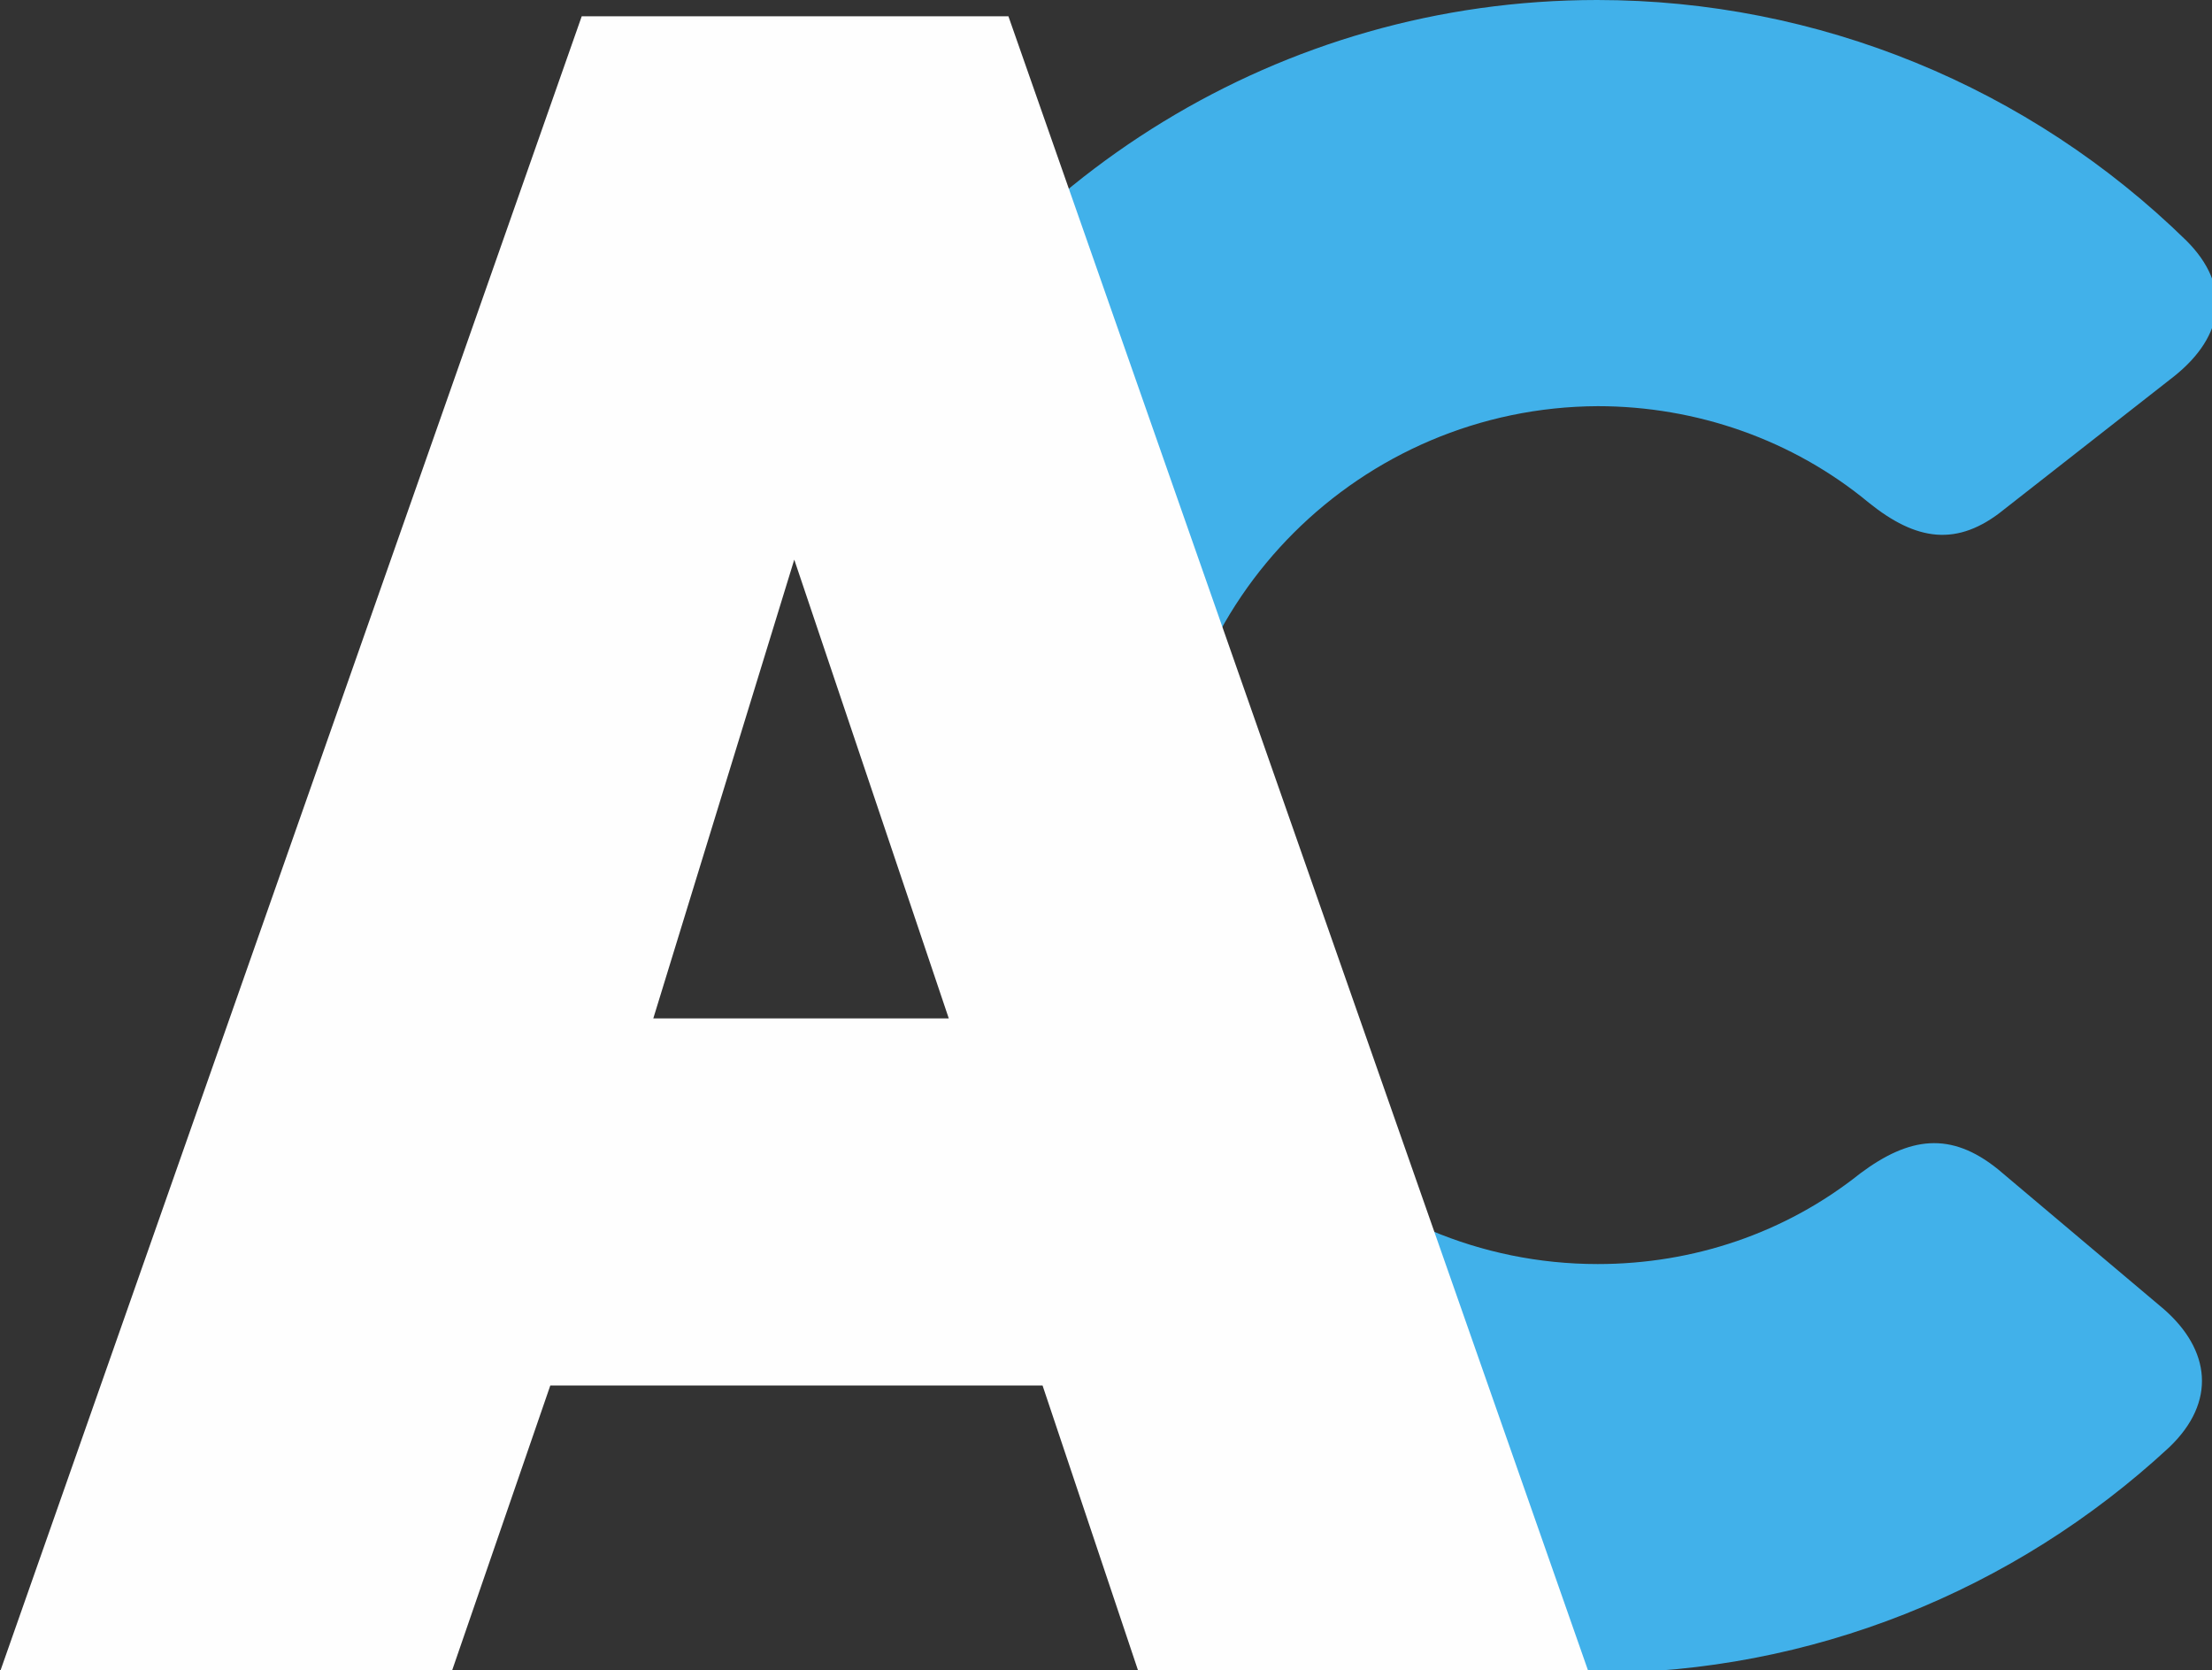 <svg xmlns="http://www.w3.org/2000/svg" viewBox="0 0 408 308">
  <rect x="0" y="0" width="408" height="308" fill="#333333" stroke="none"/>
  <path
    fill="#41B1EA"
    d="M224.8 291.7c21 10.7 44.7 16.8 69.8 16.8 39.2 0 76.8-15 105.5-41.6 8.8-8.4 7.6-18-1-25.5l-30.6-25.8c-8.7-7-16.3-6-25.4.8-13.8 11-30.8 16.7-48.4 16.7-43.6 0-79.3-35.3-79.3-79 0-43.6 35.6-79 79.3-79.2 18.2 0 36 6.2 50 17.8 8.7 7 16.3 8.3 25 1.2L401 69.4c9.4-7.5 10.6-16.7 2.3-25C374.3 16 335.3 0 294.6 0 236 0 185 32.8 158.8 81.2l66 210.5z"
  />
  <path
    fill="#FEFEFE"
    d="M107.3 3L0 308.3h83.3l18.2-52.8h90.8l17.7 52.8h83L186 3h-78.7zm13.2 184.8l26-84.6 28.5 84.6h-54.5z"
  />
</svg>
